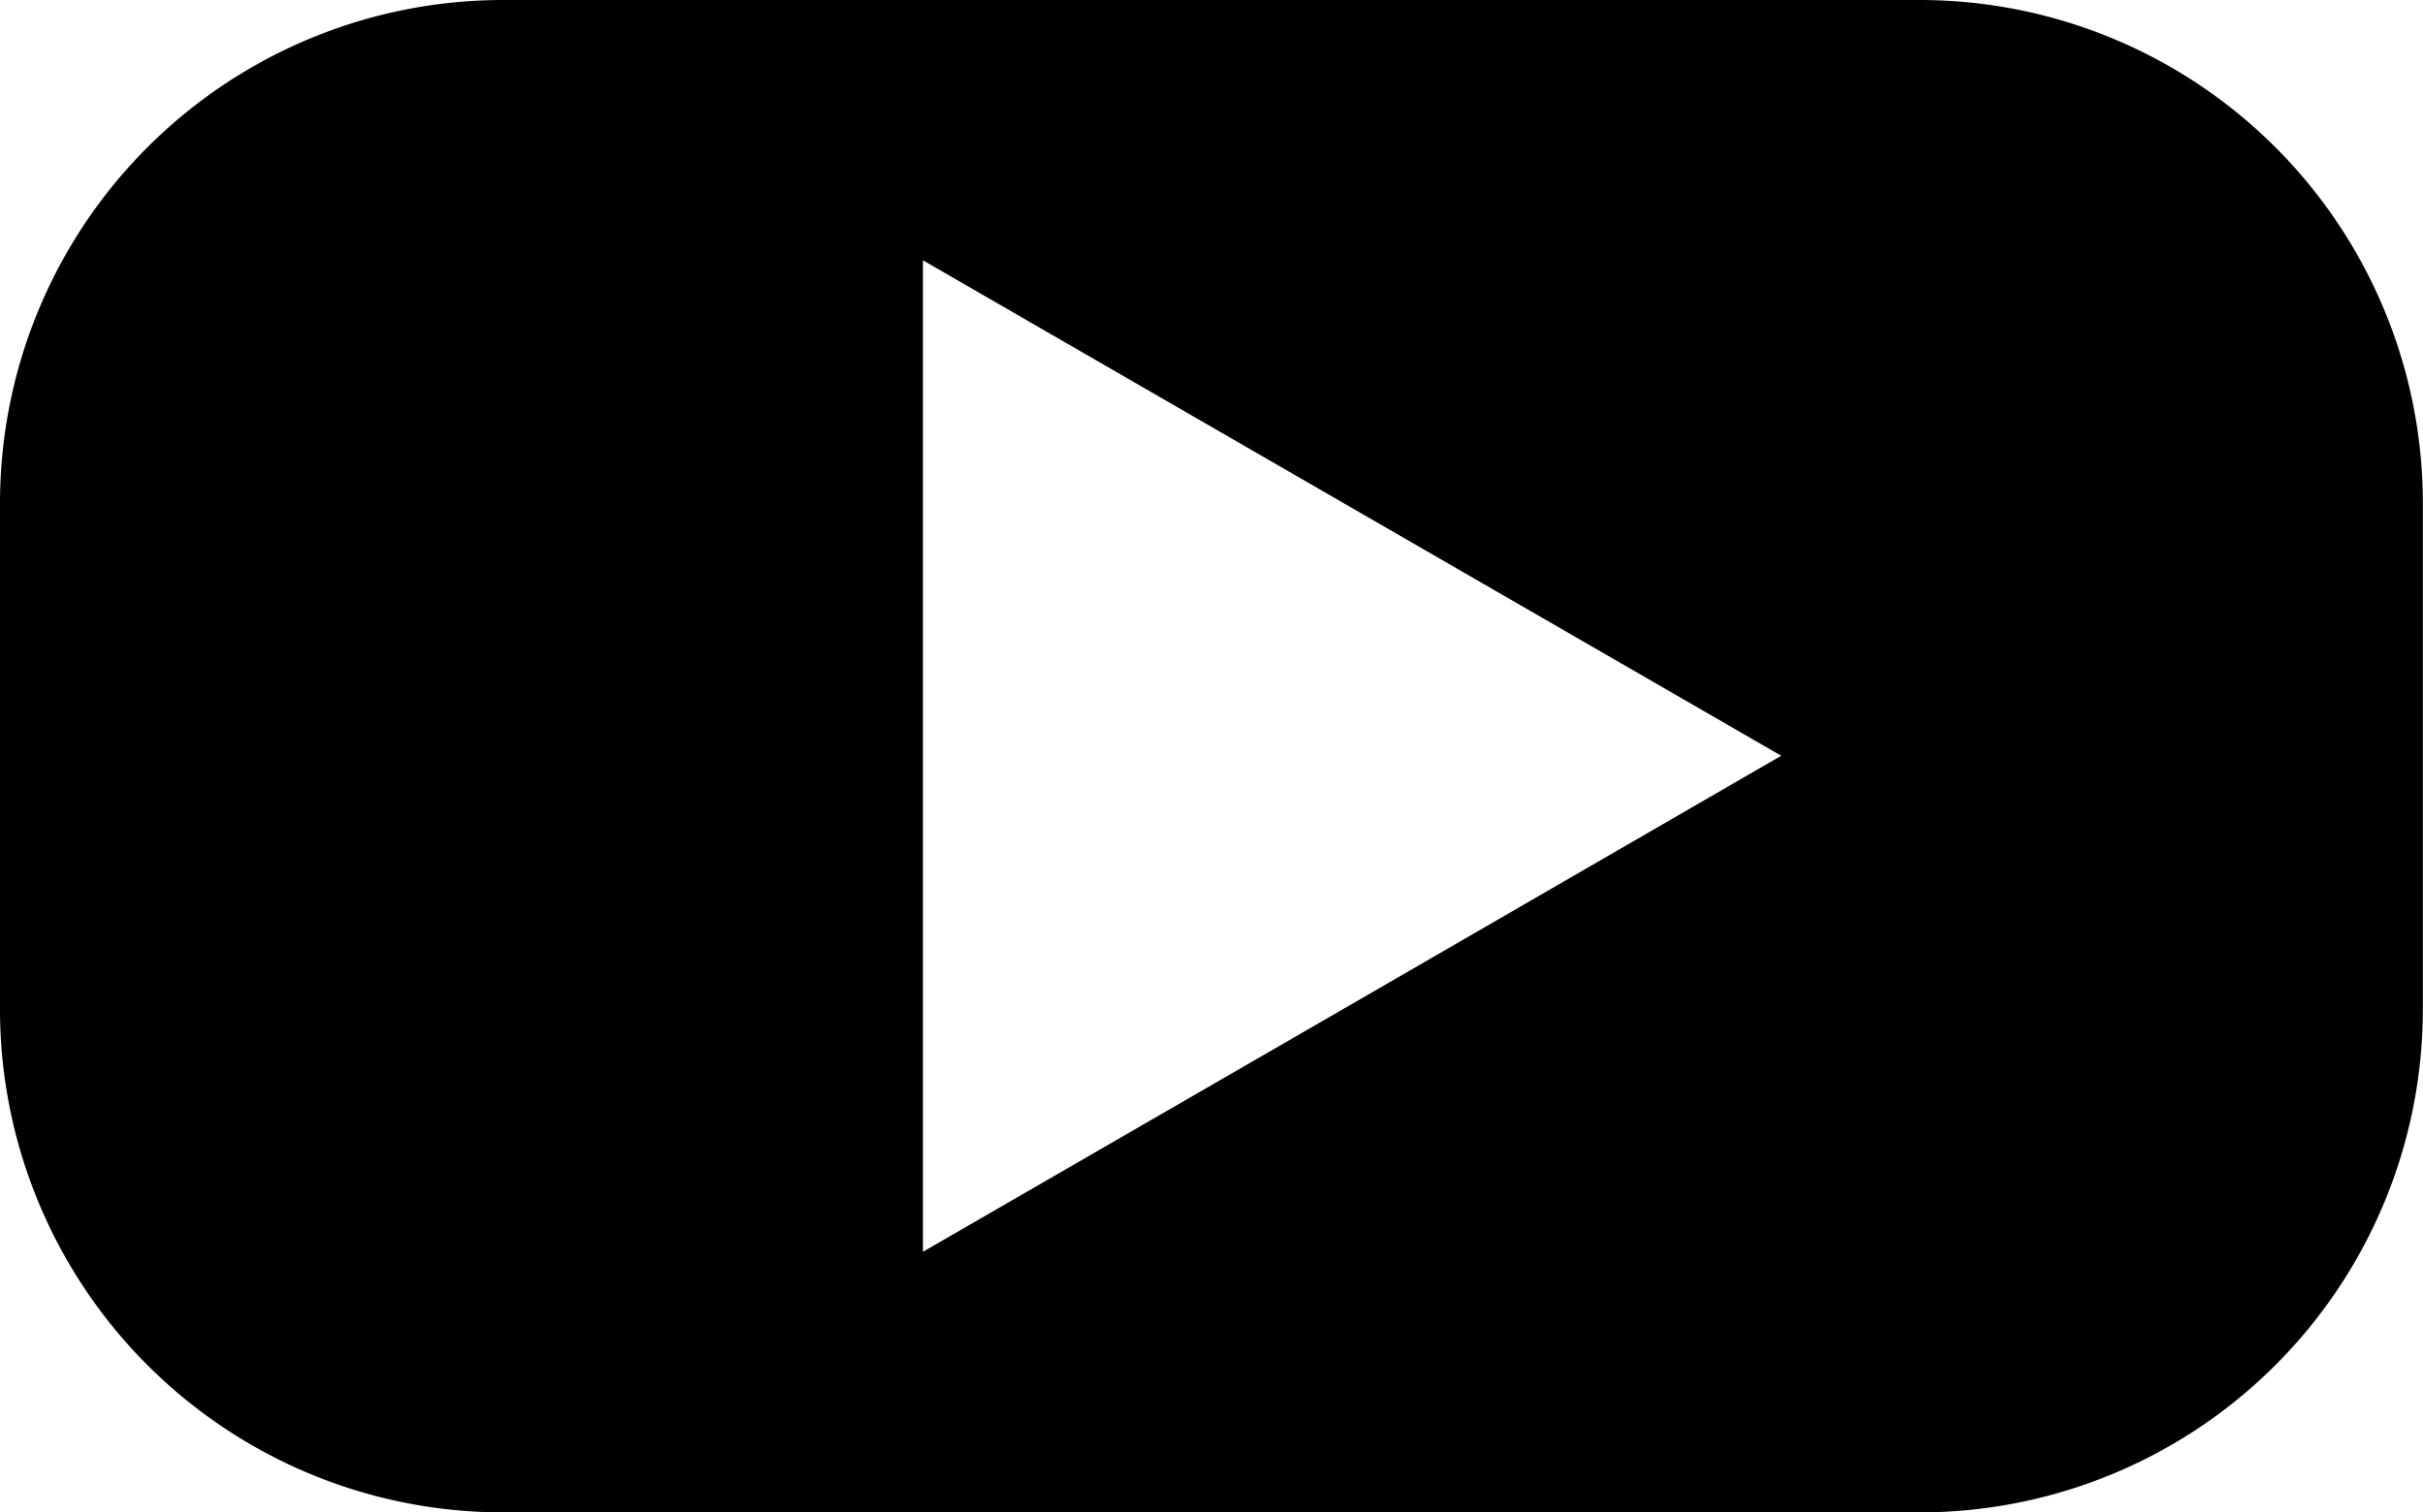 <svg _ngcontent-nns-c185="" xmlns="http://www.w3.org/2000/svg" viewBox="0 0 163.74 102.2"><path _ngcontent-nns-c185="" d="M129.74,0H34A34,34,0,0,0,0,34V68.2a34,34,0,0,0,34,34h95.73a34,34,0,0,0,34-34V34A34,34,0,0,0,129.74,0ZM91.37,67.84l-29,16.75v-67l29,16.74,29,16.74Z"></path></svg>